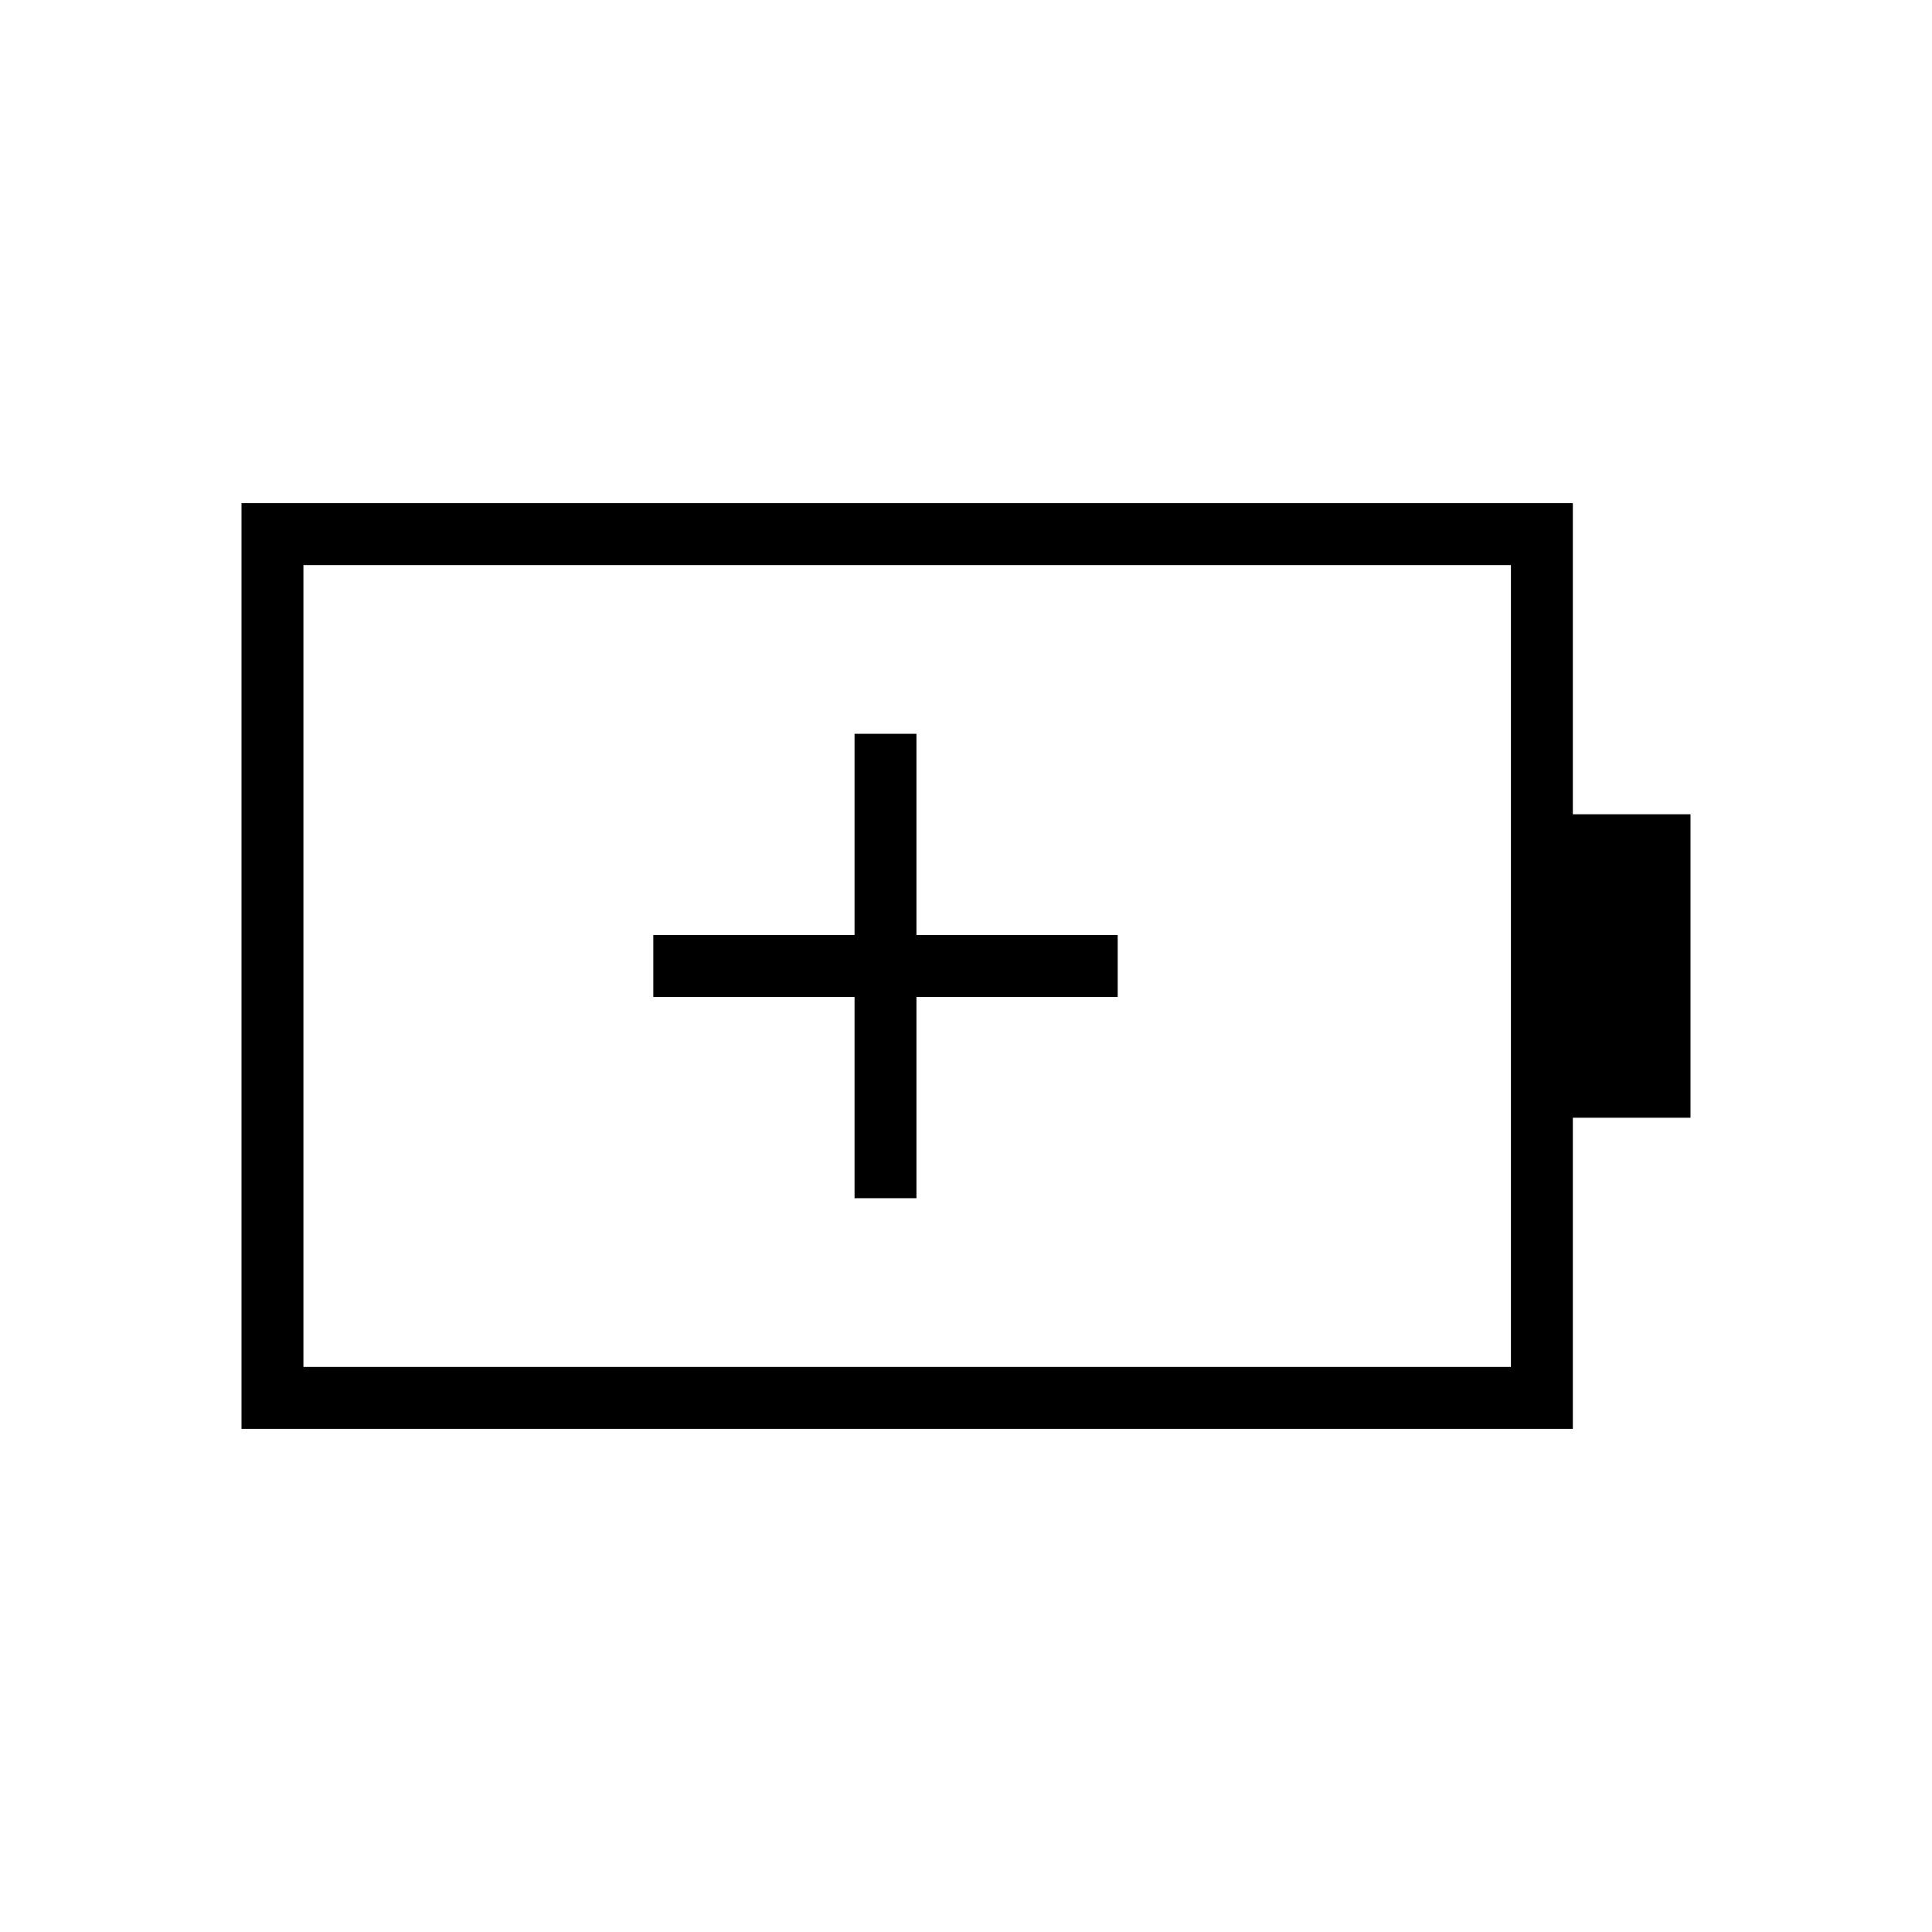 <svg xmlns="http://www.w3.org/2000/svg" width="48" height="48" viewBox="0 -960 960 960"><path d="M424.62-364.62h30.76v-100h100v-30.76h-100v-100h-30.76v100h-100v30.76h100v100Zm-273.85 83.85h600v-398.46h-600v398.46ZM120-250v-460h661.54v154.62H840v150.76h-58.46V-250H120Zm30.77-30.77v-398.46 398.46Z"/></svg>